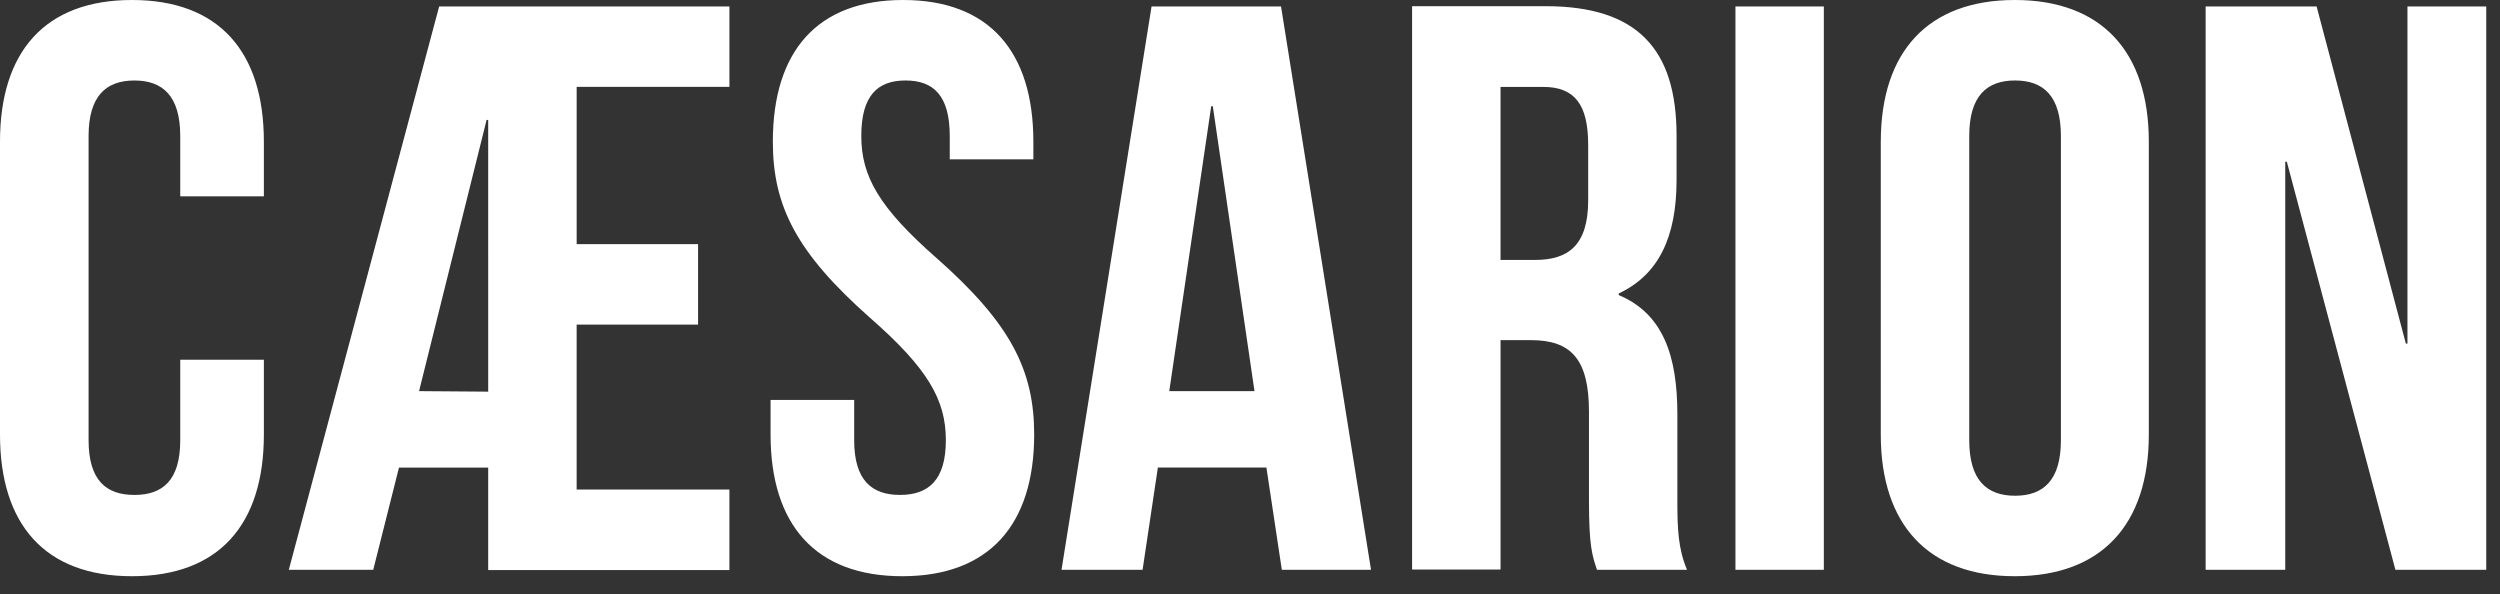 <svg width="122" height="29" fill="none" xmlns="http://www.w3.org/2000/svg"><rect width="100%" height="100%" fill="#333333" stroke="none"/><path d="M12.877 17.555v3.652c0 4.399-2.197 6.912-6.435 6.912C2.204 28.12 0 25.606 0 21.207V6.912C0 2.513 2.204 0 6.442 0c4.238 0 6.435 2.513 6.435 6.912v2.67H8.796V6.638c0-1.964-.863-2.71-2.237-2.71-1.373 0-2.236.746-2.236 2.71v14.845c0 1.964.863 2.67 2.236 2.67 1.374 0 2.237-.706 2.237-2.67v-3.927h4.08zM28.14 11.913h5.926v3.927H28.14v8.05h7.455v3.928H23.824v-5H19.47l-1.256 4.987h-4.12L21.431.315h14.165V4.24h-7.455v7.672zm-4.316 7.2V5.852h-.078L20.45 19.087l3.374.026zM44.072 0c4.198 0 6.356 2.513 6.356 6.912v.864h-4.08V6.637c0-1.964-.785-2.71-2.159-2.71-1.373 0-2.158.746-2.158 2.71s.864 3.495 3.689 5.97c3.597 3.18 4.748 5.459 4.748 8.6 0 4.399-2.198 6.912-6.436 6.912-4.237 0-6.428-2.513-6.428-6.912v-1.689h4.08v1.964c0 1.964.864 2.67 2.237 2.67 1.374 0 2.237-.706 2.237-2.67 0-1.963-.87-3.495-3.695-5.97-3.597-3.18-4.748-5.458-4.748-8.6C37.715 2.513 39.873 0 44.072 0zM66.905 27.805h-4.352l-.752-4.988h-5.297l-.746 4.988h-3.956L56.196.315h6.318l4.391 27.49zm-9.845-8.718h4.159L59.185 5.184h-.078L57.06 19.086zM77.931 27.805c-.232-.707-.389-1.139-.389-3.377v-4.334c0-2.552-.863-3.495-2.825-3.495h-1.49v11.193H68.91V.302h6.513c4.47 0 6.393 2.08 6.393 6.322v2.16c0 2.828-.9 4.634-2.822 5.537v.079c2.155.903 2.861 2.945 2.861 5.812v4.255c0 1.335.04 2.317.471 3.338h-4.395zM73.226 4.241v8.444h1.687c1.61 0 2.59-.707 2.59-2.906v-2.71c0-1.964-.654-2.828-2.197-2.828h-2.08zM84.69.314h4.313v27.491H84.69V.315zM91.783 6.912c0-4.399 2.315-6.912 6.54-6.912 4.224 0 6.539 2.513 6.539 6.912v14.295c0 4.399-2.315 6.912-6.54 6.912-4.224 0-6.54-2.513-6.54-6.912V6.912zm4.316 14.57c0 1.964.863 2.71 2.237 2.71 1.373 0 2.236-.746 2.236-2.71V6.637c0-1.964-.863-2.71-2.236-2.71-1.374 0-2.237.746-2.237 2.71v14.845zM111.598 7.894h-.078v19.911h-3.885V.315h5.415l4.356 16.454h.078V.314h3.845v27.491h-4.433l-5.298-19.911z" fill="#fff"/></svg>